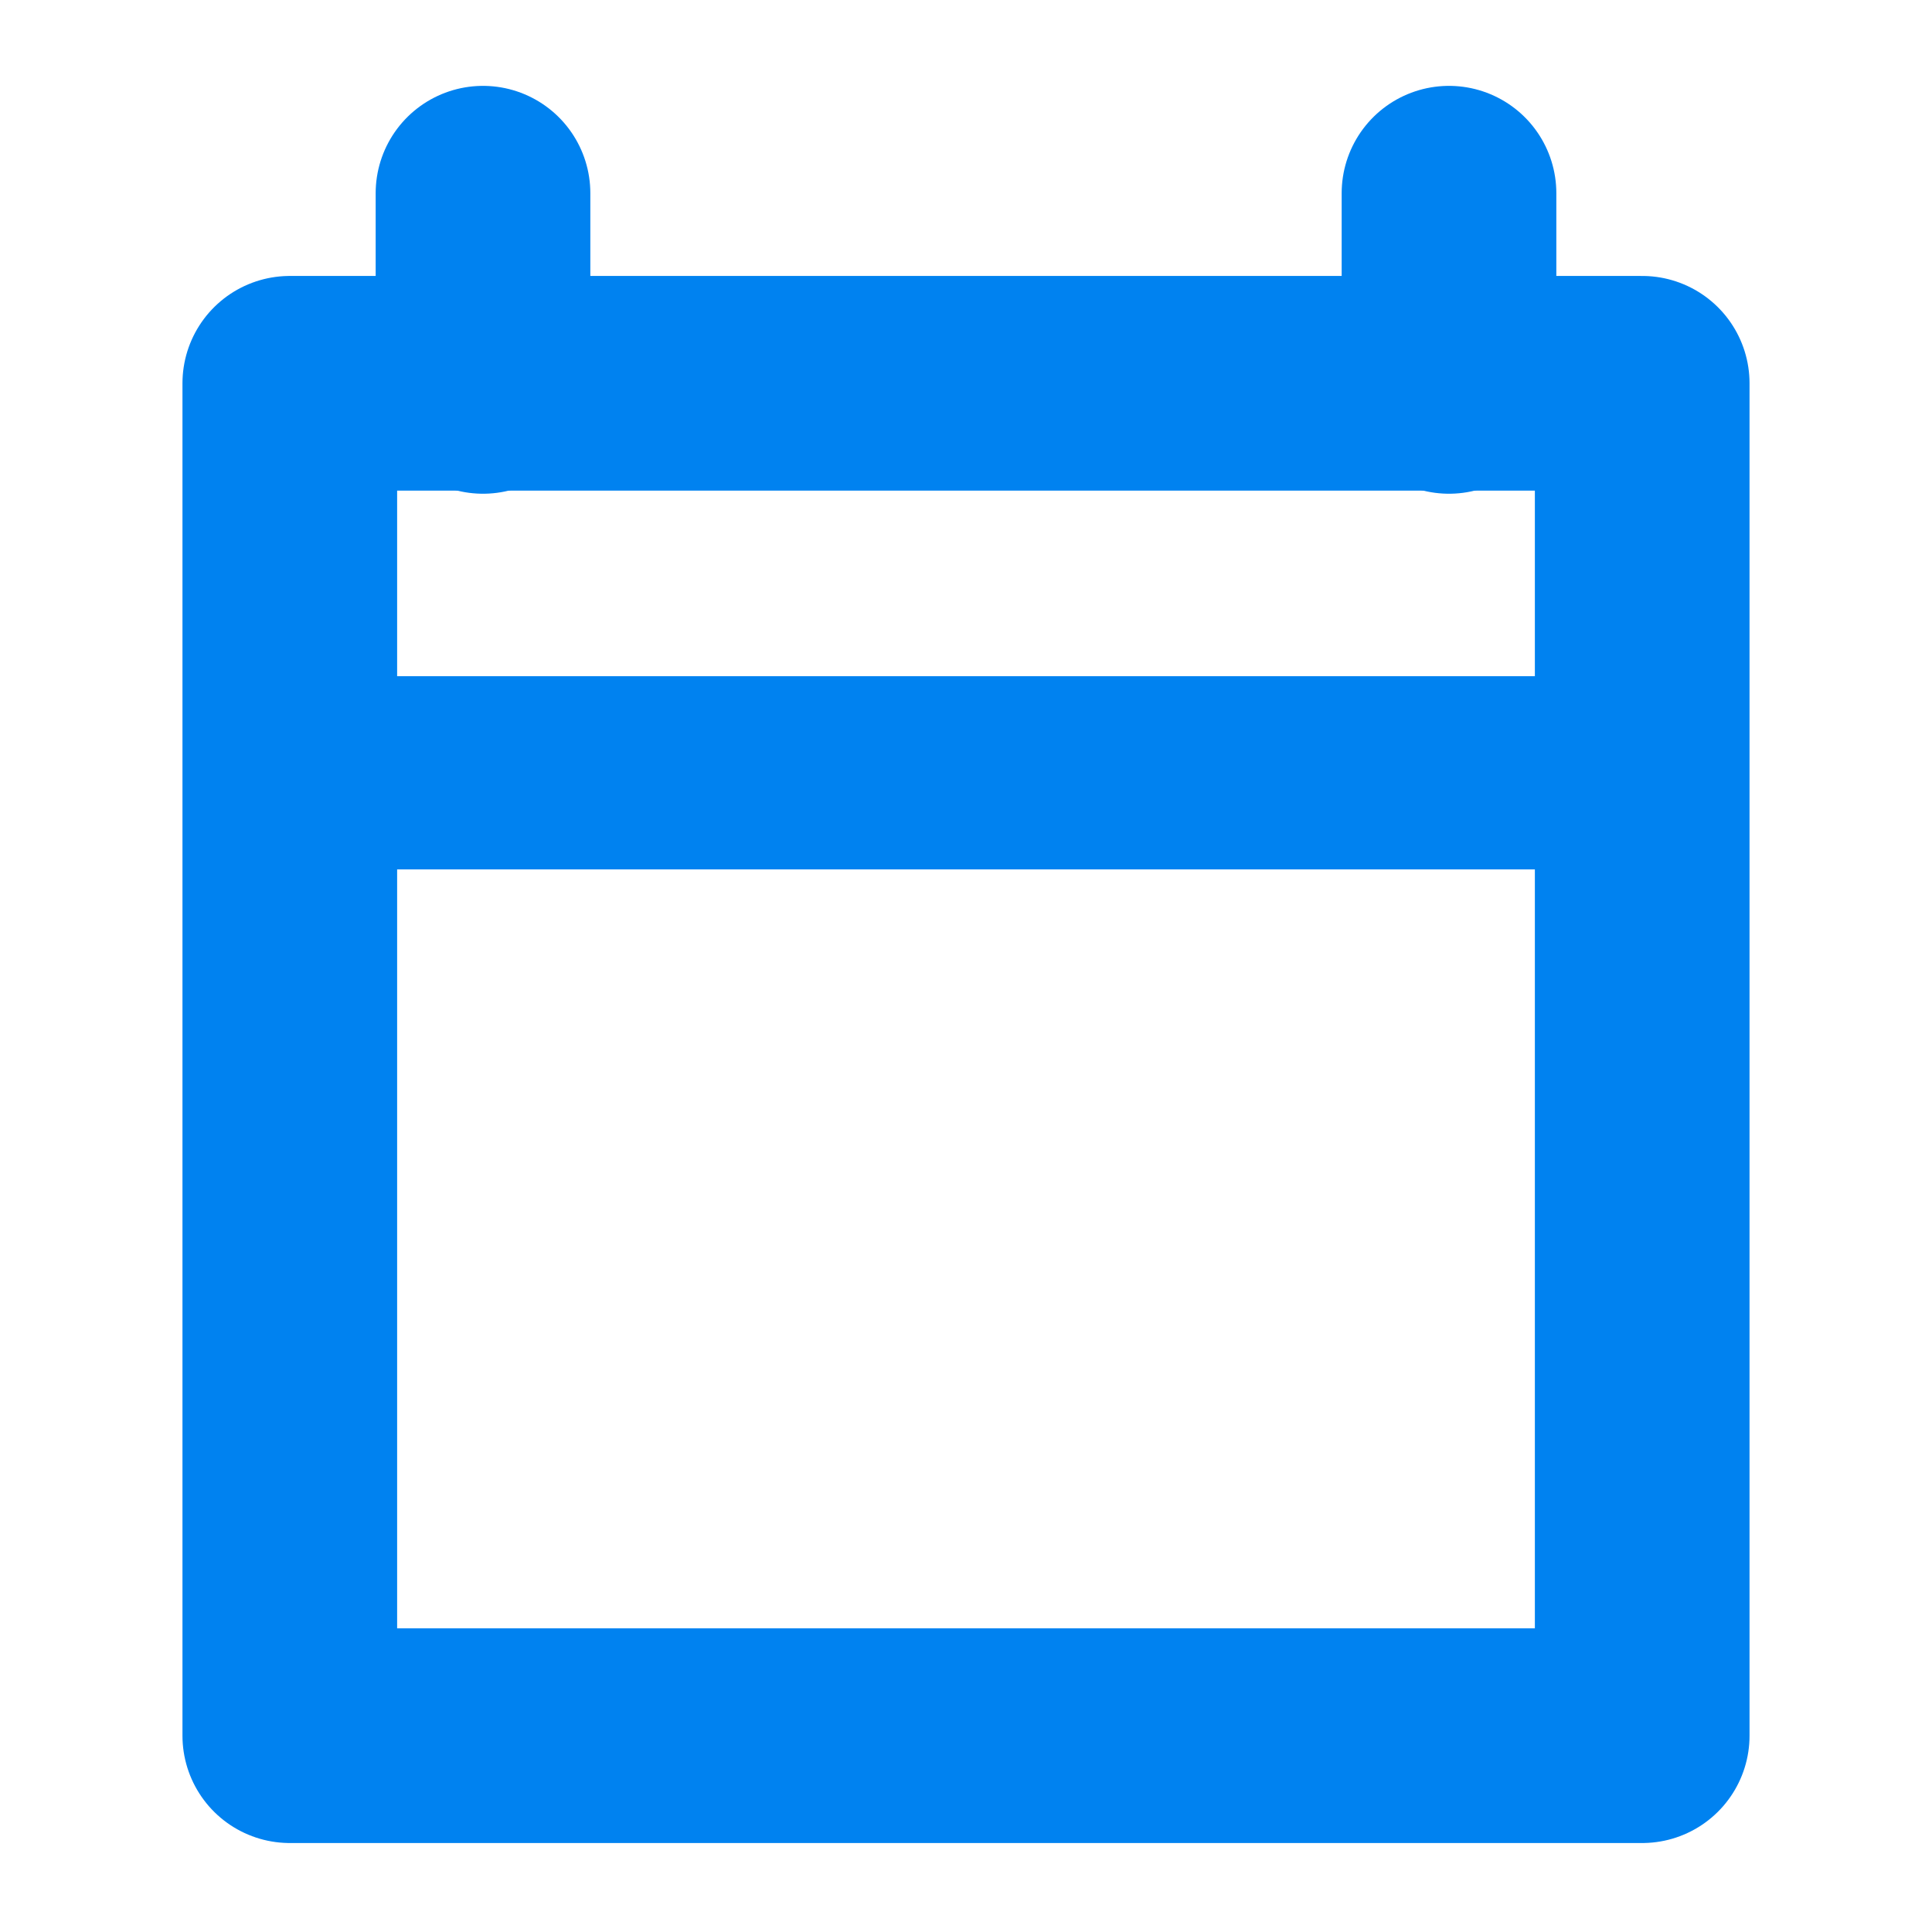 <svg width="18" height="18" viewBox="0 0 18 18" fill="none" xmlns="http://www.w3.org/2000/svg">
<path d="M15.3 3.571H2.7V16.171H15.3V3.571Z" stroke="#0082F0" stroke-width="2" stroke-miterlimit="10" stroke-linecap="round" stroke-linejoin="round"/>
<path d="M15.3 8.1H2.7V6.3H15.3V8.1Z" fill="#0082F0"/>
<path d="M13.5 1.8V3.6" stroke="#0082F0" stroke-width="2" stroke-miterlimit="10" stroke-linecap="round"/>
<path d="M4.5 1.8V3.6" stroke="#0082F0" stroke-width="2" stroke-miterlimit="10" stroke-linecap="round"/>
</svg>
